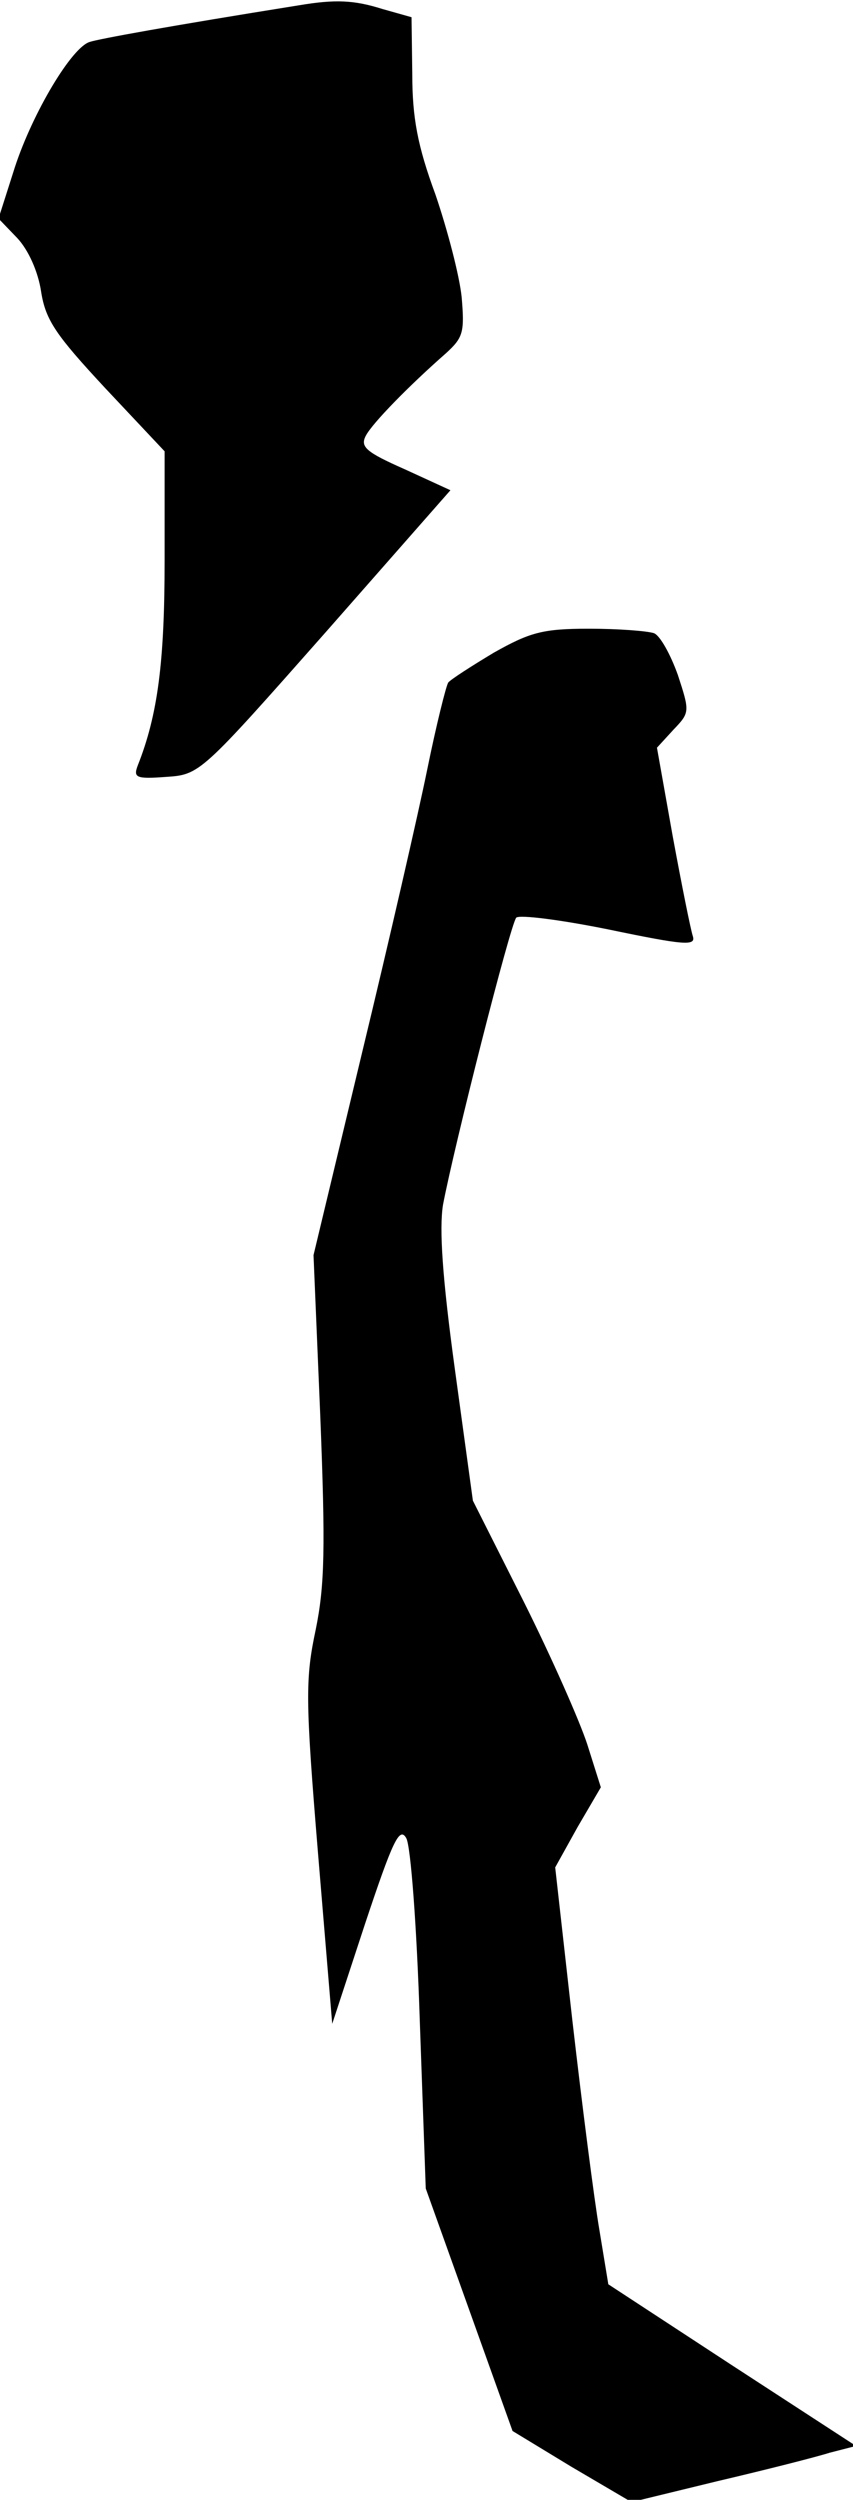 <?xml version="1.0" standalone="no"?>
<!DOCTYPE svg PUBLIC "-//W3C//DTD SVG 20010904//EN"
 "http://www.w3.org/TR/2001/REC-SVG-20010904/DTD/svg10.dtd">
<svg version="1.0" xmlns="http://www.w3.org/2000/svg"
 width="114pt" height="334pt" viewBox="0 0 114 334"
 preserveAspectRatio="xMidYMid meet">
<g transform="translate(0,334) scale(0.1,-0.1)"
fill="#000000" stroke="none">
<path fill="#000000" stroke="none" d="M400 3333 c-175 -28 -268 -45 -280 -49
-24 -7 -76 -94 -100 -167 l-22 -69 25 -26 c15 -16 28 -45 32 -72 6 -38 20 -58
86 -129 l79 -84 0 -146 c0 -135 -9 -206 -36 -274 -6 -16 -2 -18 38 -15 45 3
46 4 213 193 l167 190 -61 28 c-52 23 -60 30 -52 45 9 17 58 67 107 110 23 21
25 28 21 75 -3 29 -19 90 -35 137 -24 65 -31 103 -31 161 l-1 76 -39 11 c-38
12 -63 13 -111 5z"/>
<path fill="#000000" stroke="none" d="M660 2468 c-30 -18 -58 -36 -61 -40 -3
-5 -16 -57 -28 -116 -12 -59 -51 -229 -87 -378 l-65 -271 9 -214 c7 -177 6
-227 -6 -286 -14 -66 -14 -93 3 -299 l19 -228 44 134 c37 111 46 130 55 114 6
-11 14 -119 18 -243 l8 -225 58 -162 58 -162 79 -48 80 -47 115 28 c64 15 131
32 150 38 l35 9 -166 108 -165 108 -12 73 c-7 41 -23 166 -36 279 l-23 205 30
54 31 53 -18 57 c-10 31 -48 117 -85 191 l-68 135 -24 175 c-17 124 -21 188
-16 220 15 79 90 375 98 384 5 4 60 -3 124 -16 101 -21 116 -22 112 -9 -3 9
-15 69 -27 134 l-21 118 22 24 c22 23 22 24 6 73 -10 28 -24 53 -32 56 -9 3
-48 6 -87 6 -62 0 -79 -5 -127 -32z"/>
</g>
</svg>
